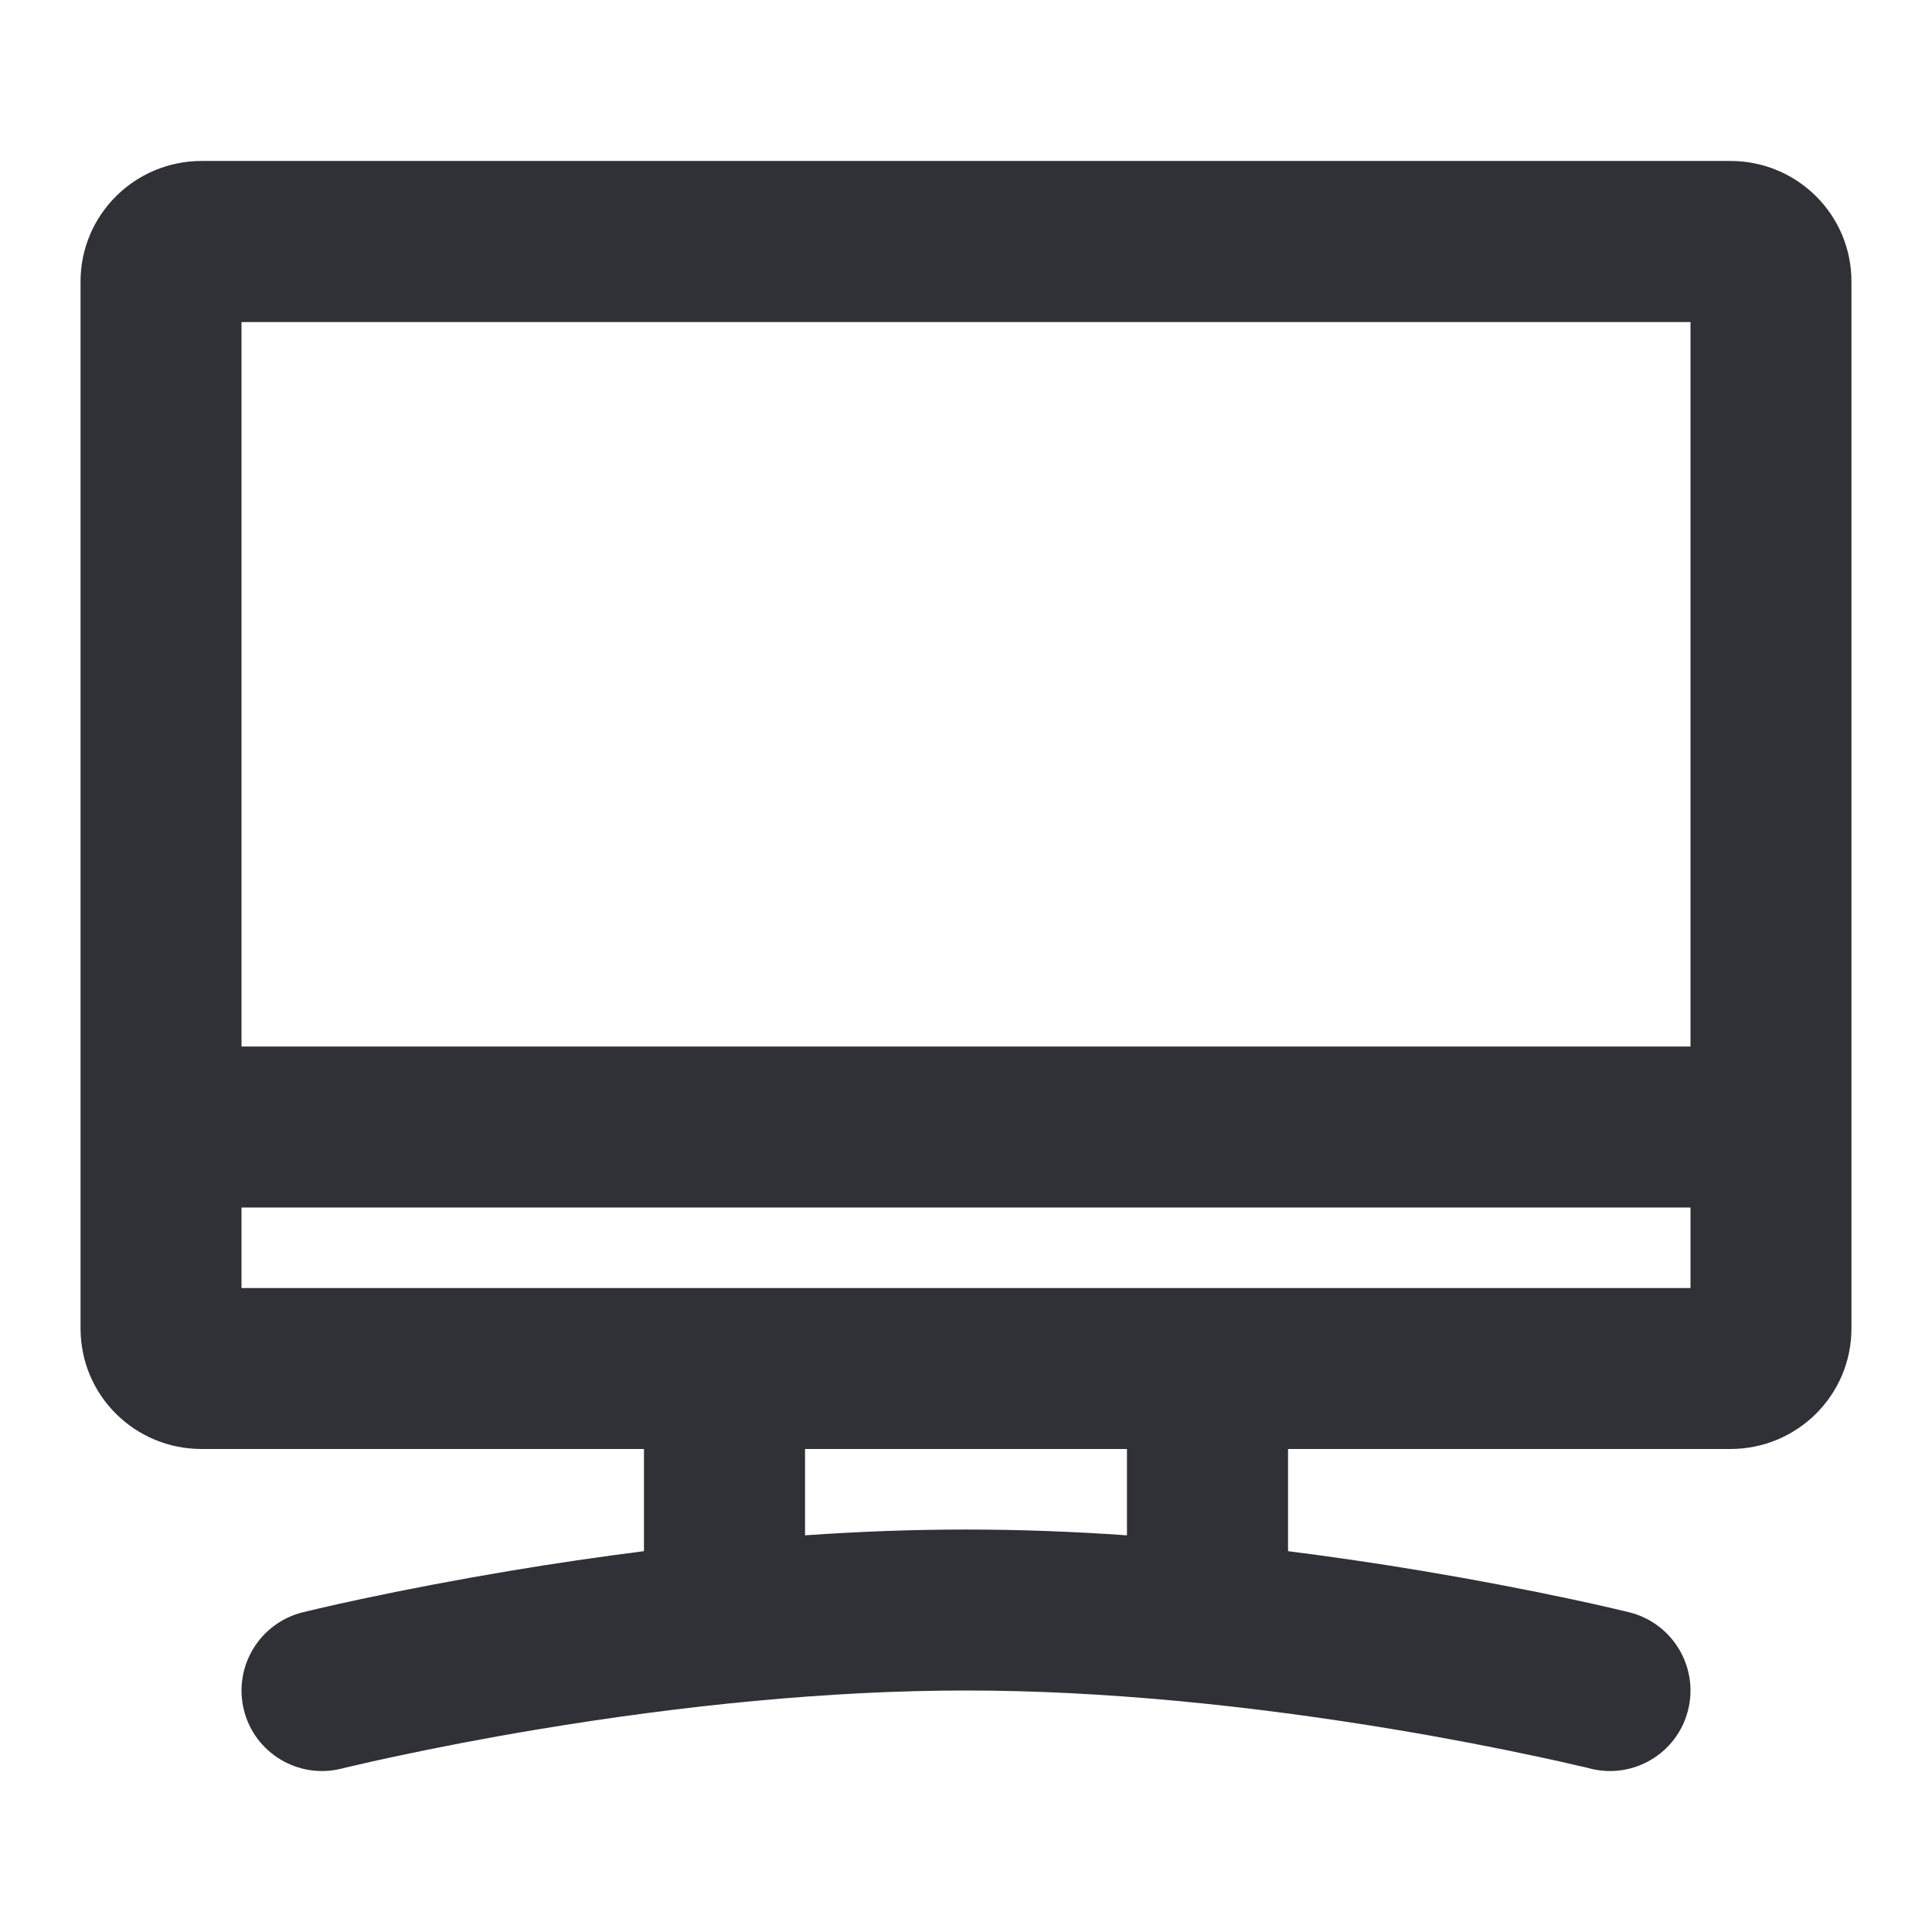 <svg width="16" height="16" viewBox="0 0 16 16" fill="none" xmlns="http://www.w3.org/2000/svg">
<path d="M2 10V10.667H14V10H2ZM2 8.667H14V2.667H2V8.667ZM6.667 12.715C7.119 12.683 7.564 12.667 8 12.667C8.436 12.667 8.881 12.683 9.333 12.715V12H6.667V12.715ZM5.333 12.846V12H1.67C1.117 12 0.667 11.557 0.667 11.001V2.332C0.667 1.779 1.117 1.333 1.67 1.333H14.33C14.883 1.333 15.333 1.777 15.333 2.332V11.001C15.333 11.555 14.883 12 14.33 12H10.667V12.846C11.035 12.893 11.406 12.947 11.776 13.009C12.224 13.084 12.64 13.164 13.015 13.244C13.146 13.272 13.264 13.298 13.365 13.322C13.427 13.337 13.471 13.347 13.495 13.353C13.852 13.443 14.069 13.805 13.98 14.162C13.891 14.519 13.529 14.736 13.172 14.647C13.154 14.642 13.117 14.633 13.062 14.621C12.968 14.599 12.859 14.574 12.735 14.548C12.38 14.472 11.984 14.395 11.557 14.324C10.341 14.121 9.125 14 8 14C6.875 14 5.659 14.121 4.443 14.324C4.016 14.395 3.62 14.472 3.265 14.548C3.141 14.574 3.032 14.599 2.938 14.621C2.883 14.633 2.846 14.642 2.828 14.647C2.471 14.736 2.109 14.519 2.02 14.162C1.931 13.805 2.148 13.443 2.505 13.353C2.529 13.347 2.573 13.337 2.635 13.322C2.736 13.298 2.854 13.272 2.985 13.244C3.36 13.164 3.776 13.084 4.224 13.009C4.594 12.947 4.965 12.893 5.333 12.846Z" fill="#2F3136"/>
</svg>
